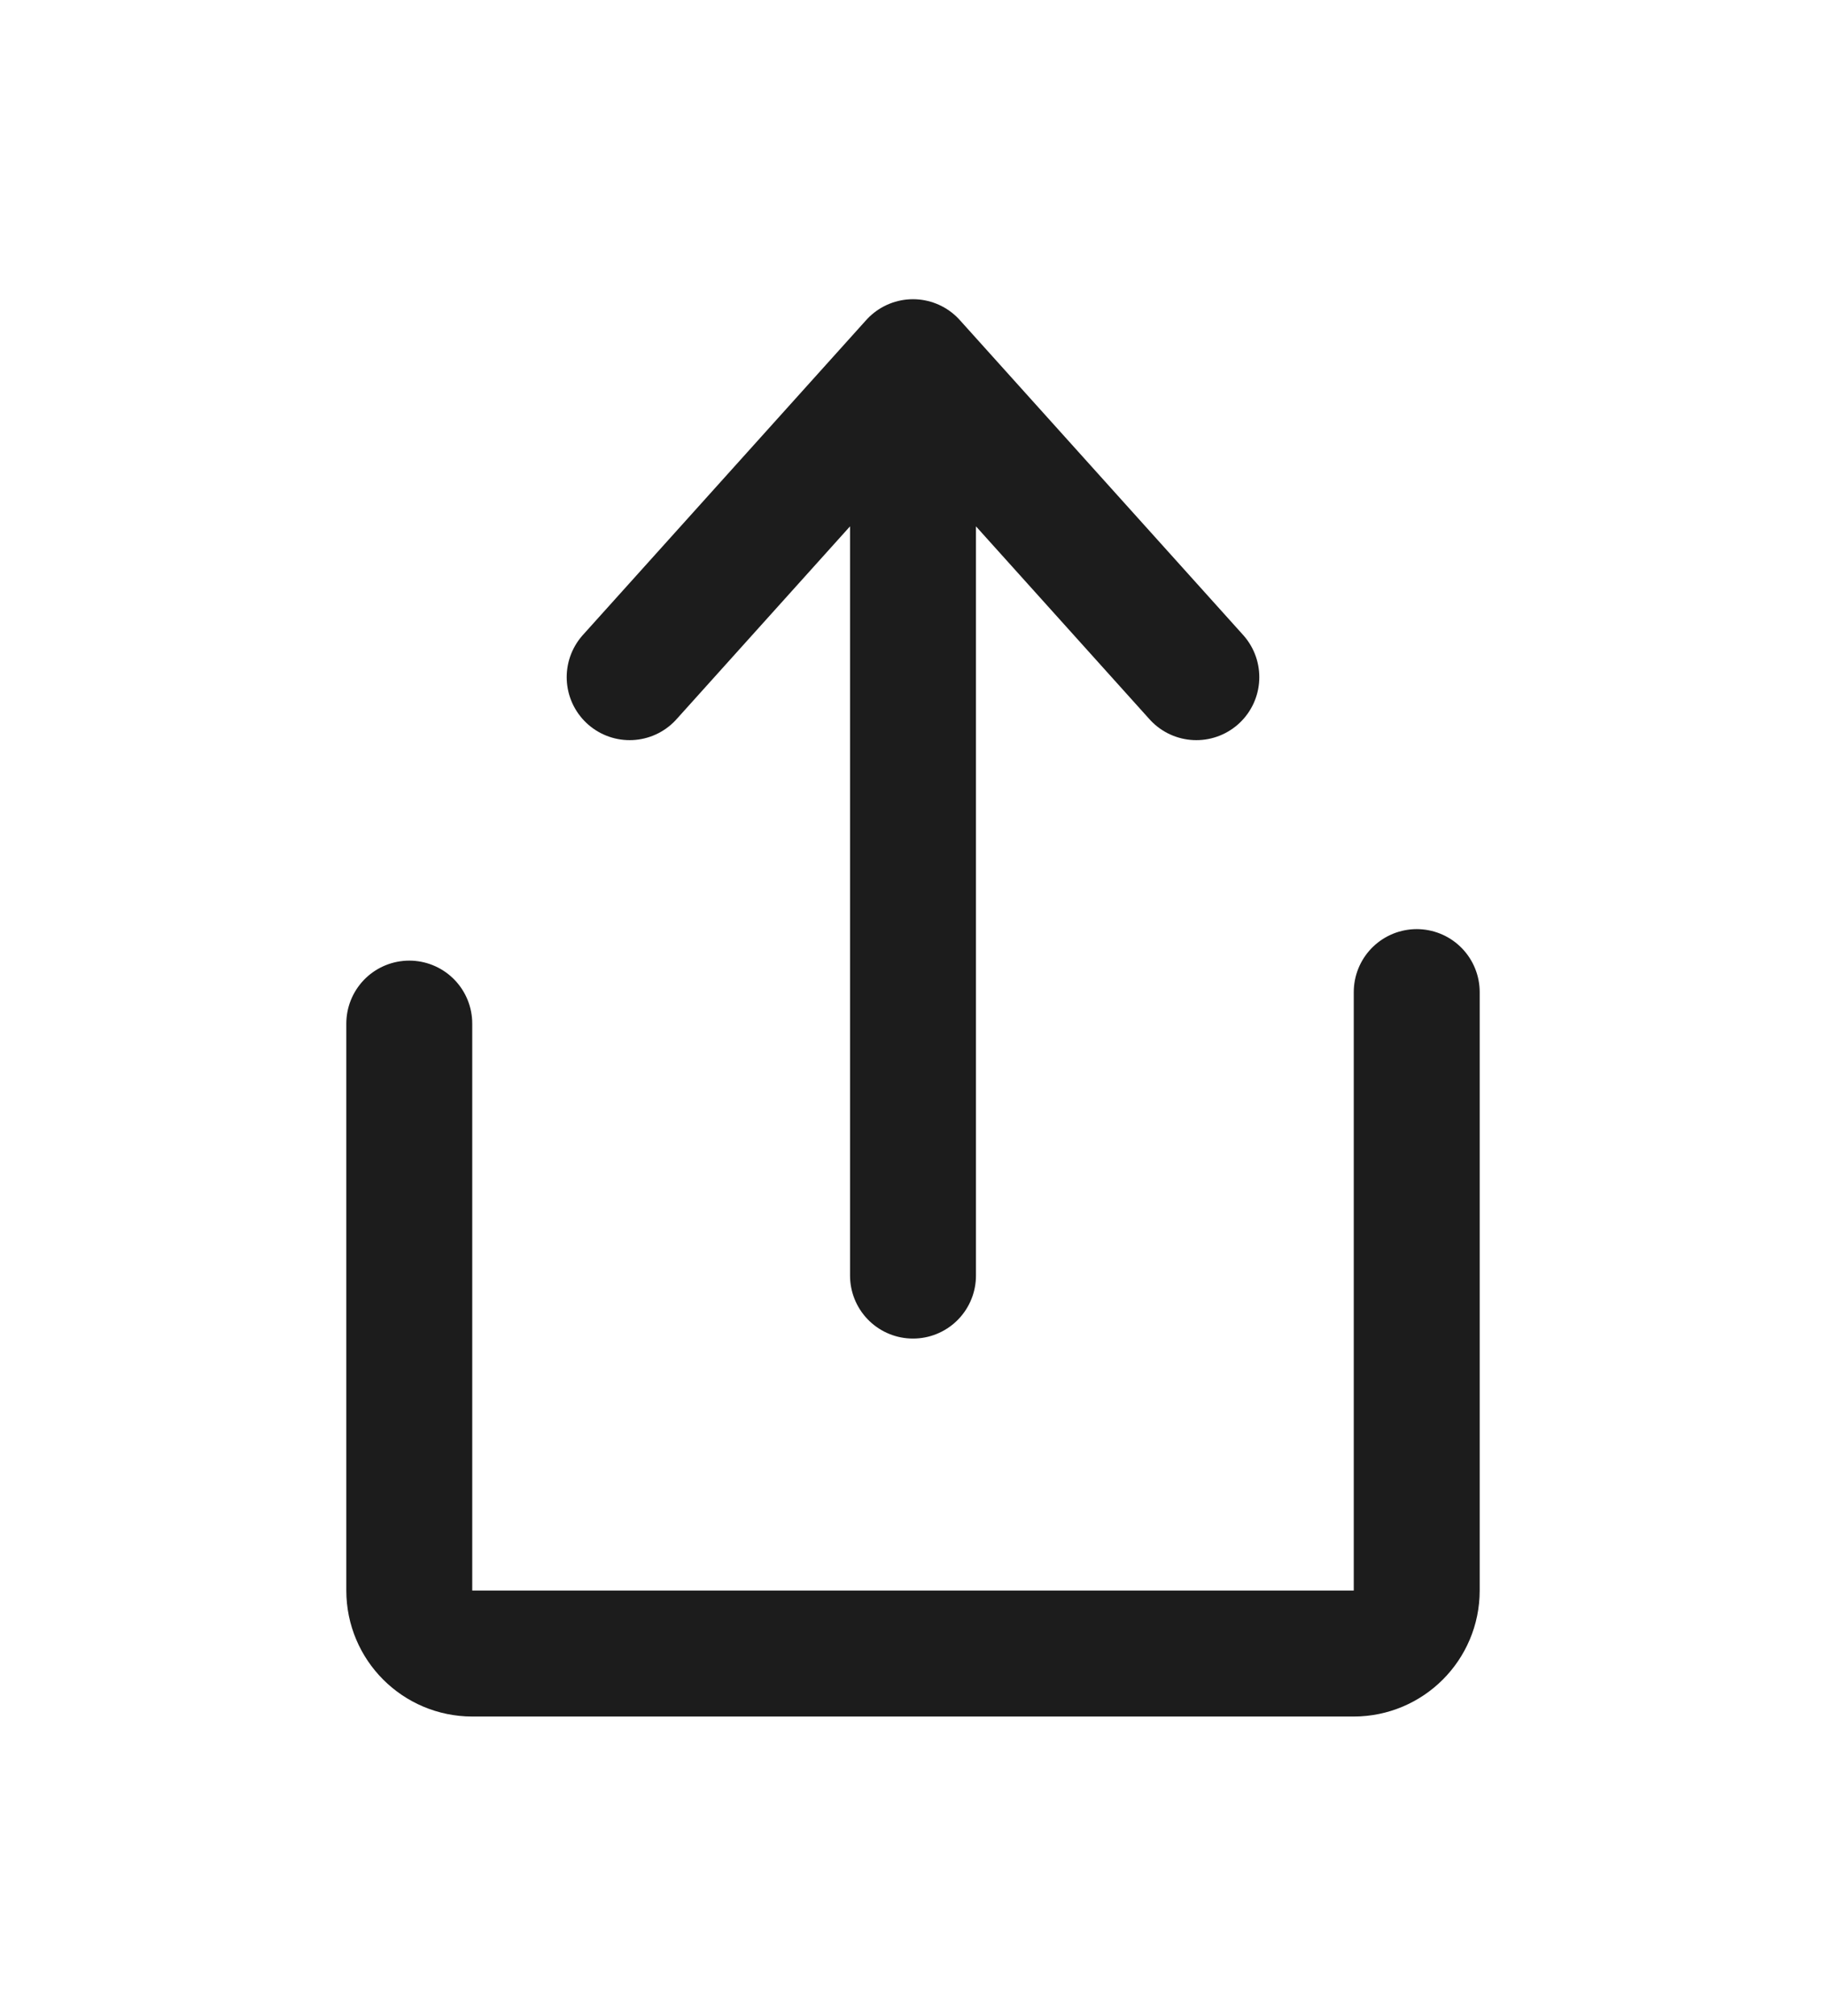 <svg width="29" height="32" viewBox="0 0 29 32" fill="none" xmlns="http://www.w3.org/2000/svg">
<path d="M6.5 16.25V25.25C6.5 25.802 6.948 26.25 7.5 26.25H21.5C22.052 26.25 22.5 25.802 22.5 25.25V15.75M14.5 20.25V5.75M14.5 5.75L10 10.75M14.5 5.75L19 10.75" stroke="#1C1C1C" stroke-width="2" stroke-linecap="round"/>
</svg>
